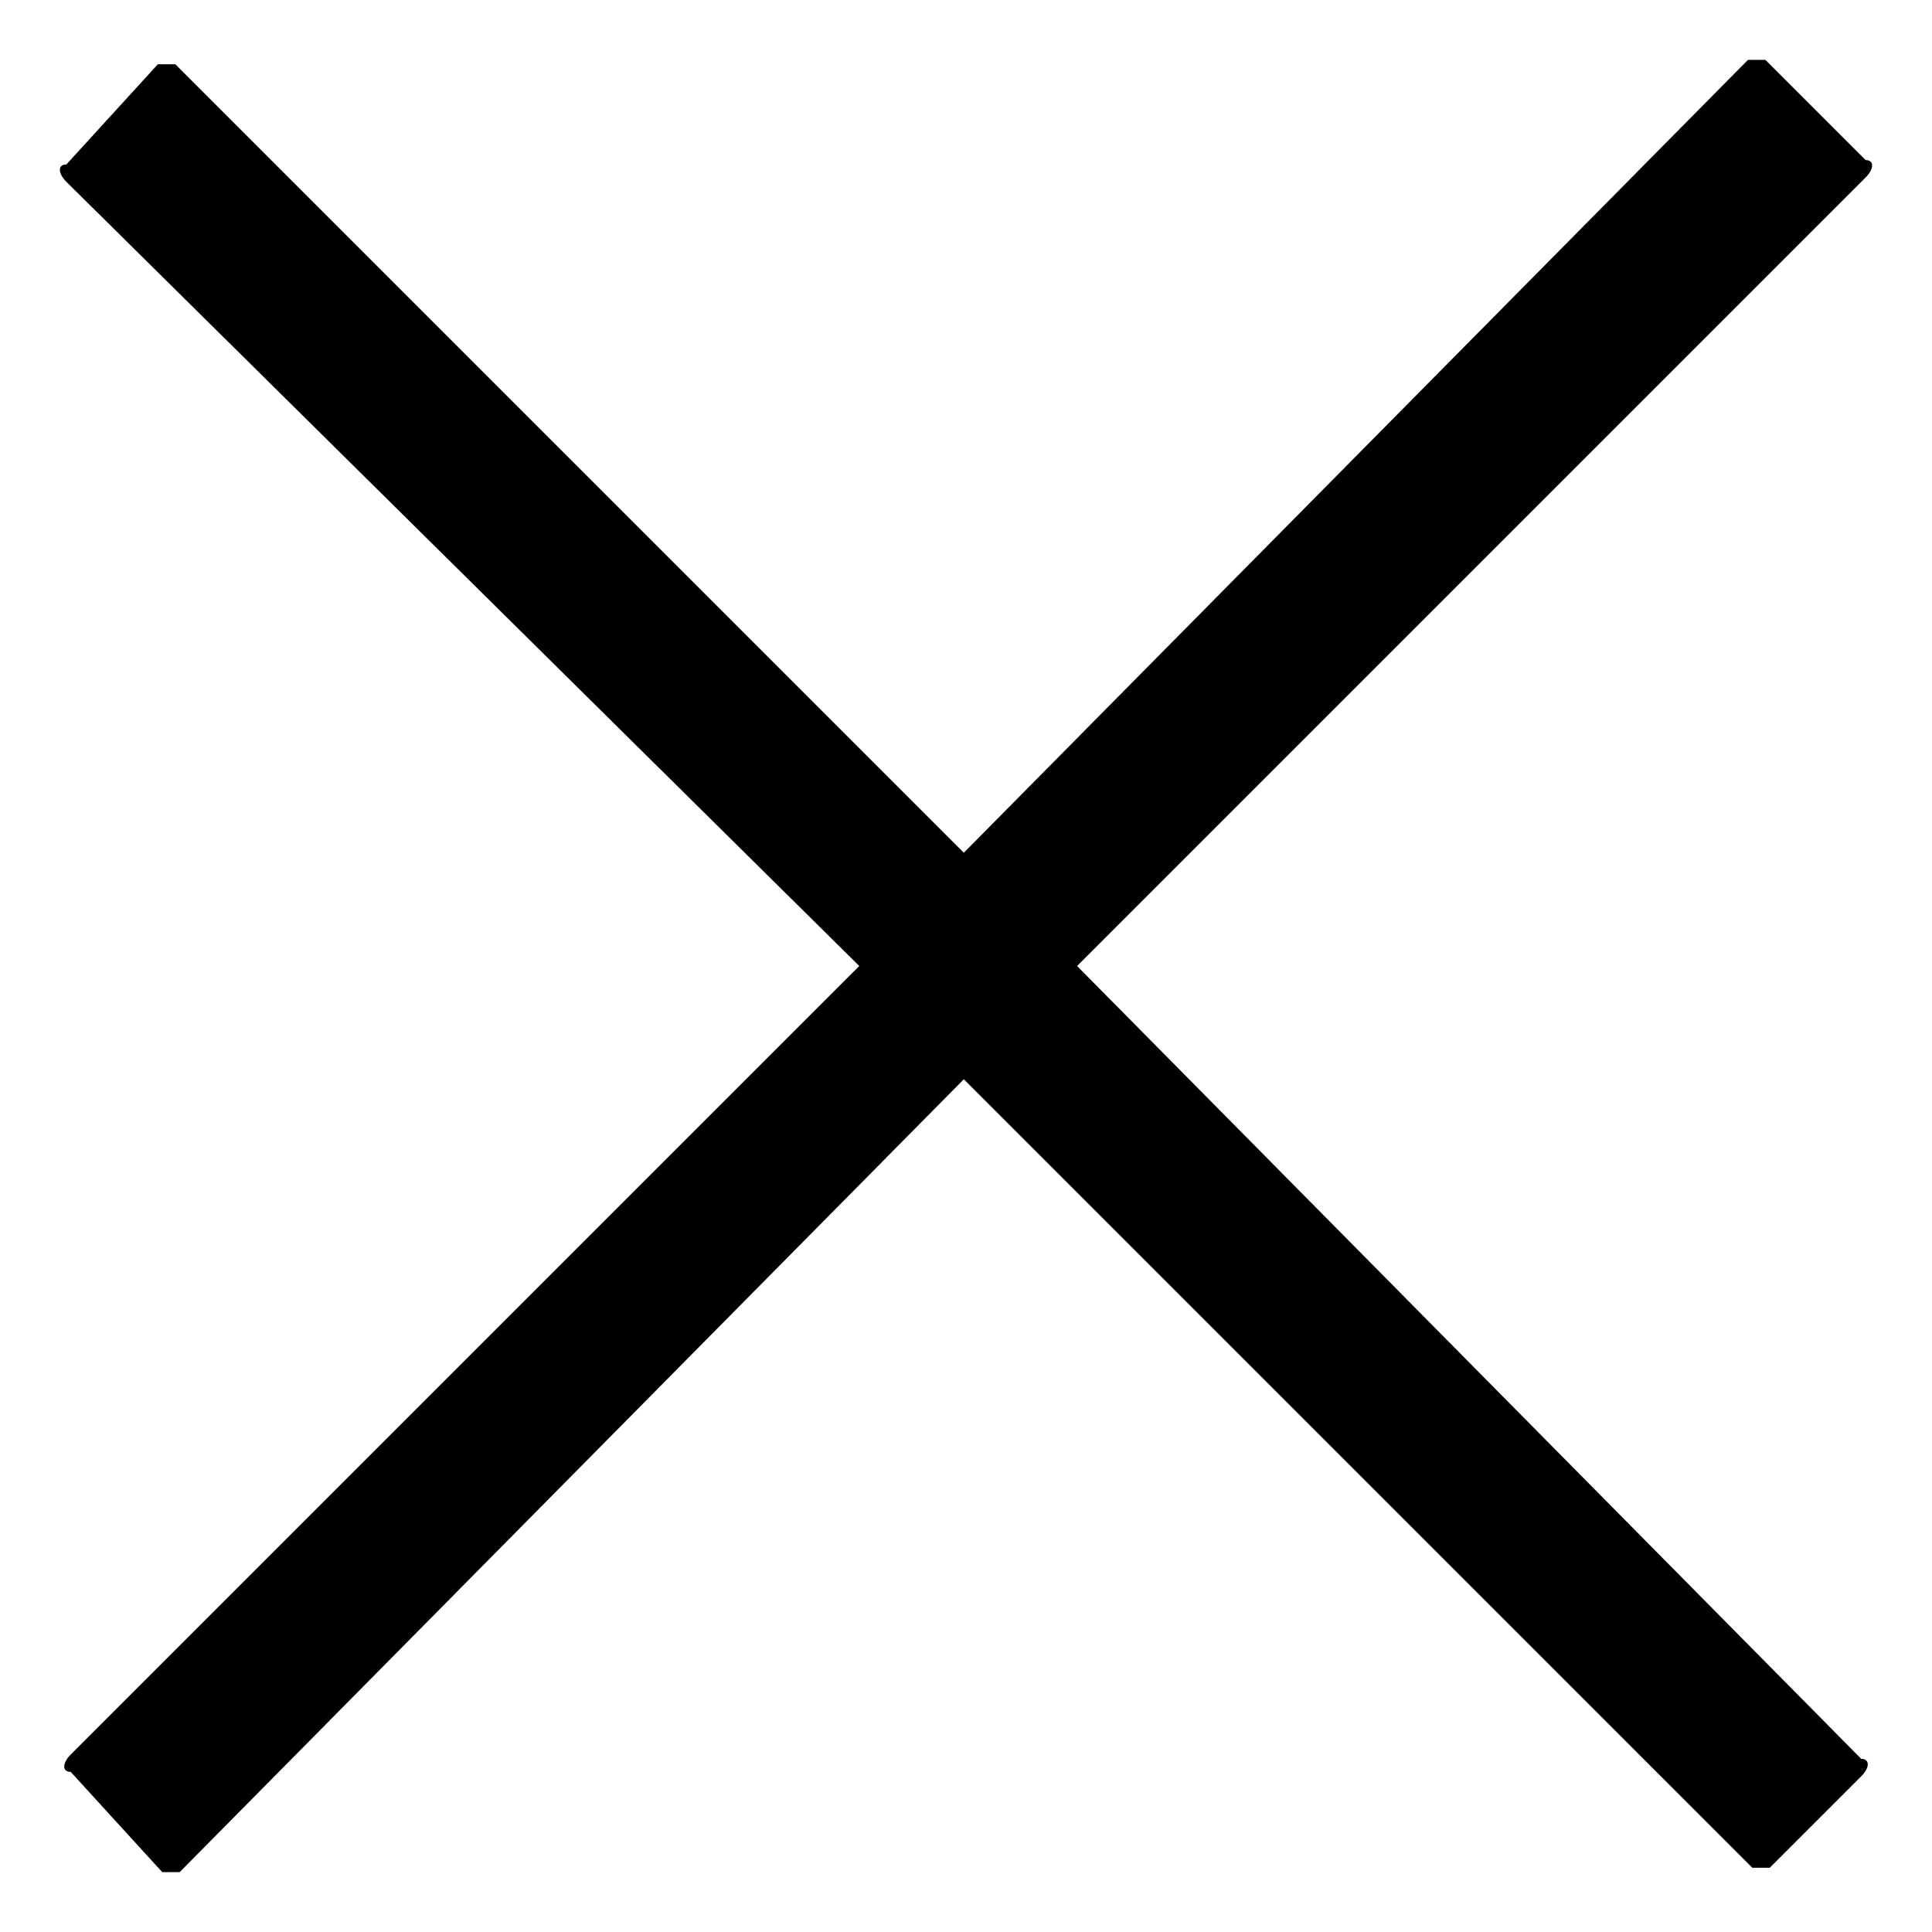 <?xml version="1.0" encoding="UTF-8" standalone="no"?>
<svg width="1024px" height="1024px" viewBox="0 0 1024 1024" version="1.1" xmlns="http://www.w3.org/2000/svg" xmlns:xlink="http://www.w3.org/1999/xlink" xmlns:sketch="http://www.bohemiancoding.com/sketch/ns">
    <!-- Generator: Sketch 3.4 (15588) - http://www.bohemiancoding.com/sketch -->
    <title>Artboard 1</title>
    <desc>Created with Sketch.</desc>
    <defs></defs>
    <g id="Page-1" stroke="none" stroke-width="1" fill="none" fill-rule="evenodd" sketch:type="MSPage">
        <g id="Artboard-1" sketch:type="MSArtboardGroup" fill="#000000">
            <g id="popup-close" sketch:type="MSLayerGroup" transform="translate(30, 30)">
                <path d="M540.879,482 L958.805,64.074 C963.423,59.456 963.423,54.838 958.805,54.838 L905.698,1.732 L901.08,1.732 L896.462,1.732 L480.846,421.966 L62.92,4.041 L58.302,4.041 L53.684,4.041 L5.195,57.147 C0.577,57.147 0.577,61.765 5.195,66.383 L425.43,482 L7.504,899.926 C2.886,904.544 2.886,909.162 7.504,909.162 L55.993,962.268 L60.611,962.268 L65.229,962.268 L480.846,542.034 L898.771,959.959 L903.389,959.959 L908.007,959.959 L956.496,911.471 C961.114,906.853 961.114,902.235 956.496,902.235 L540.879,482 L540.879,482 Z" id="Shape" sketch:type="MSShapeGroup"></path>
            </g>
        </g>
    </g>
</svg>
